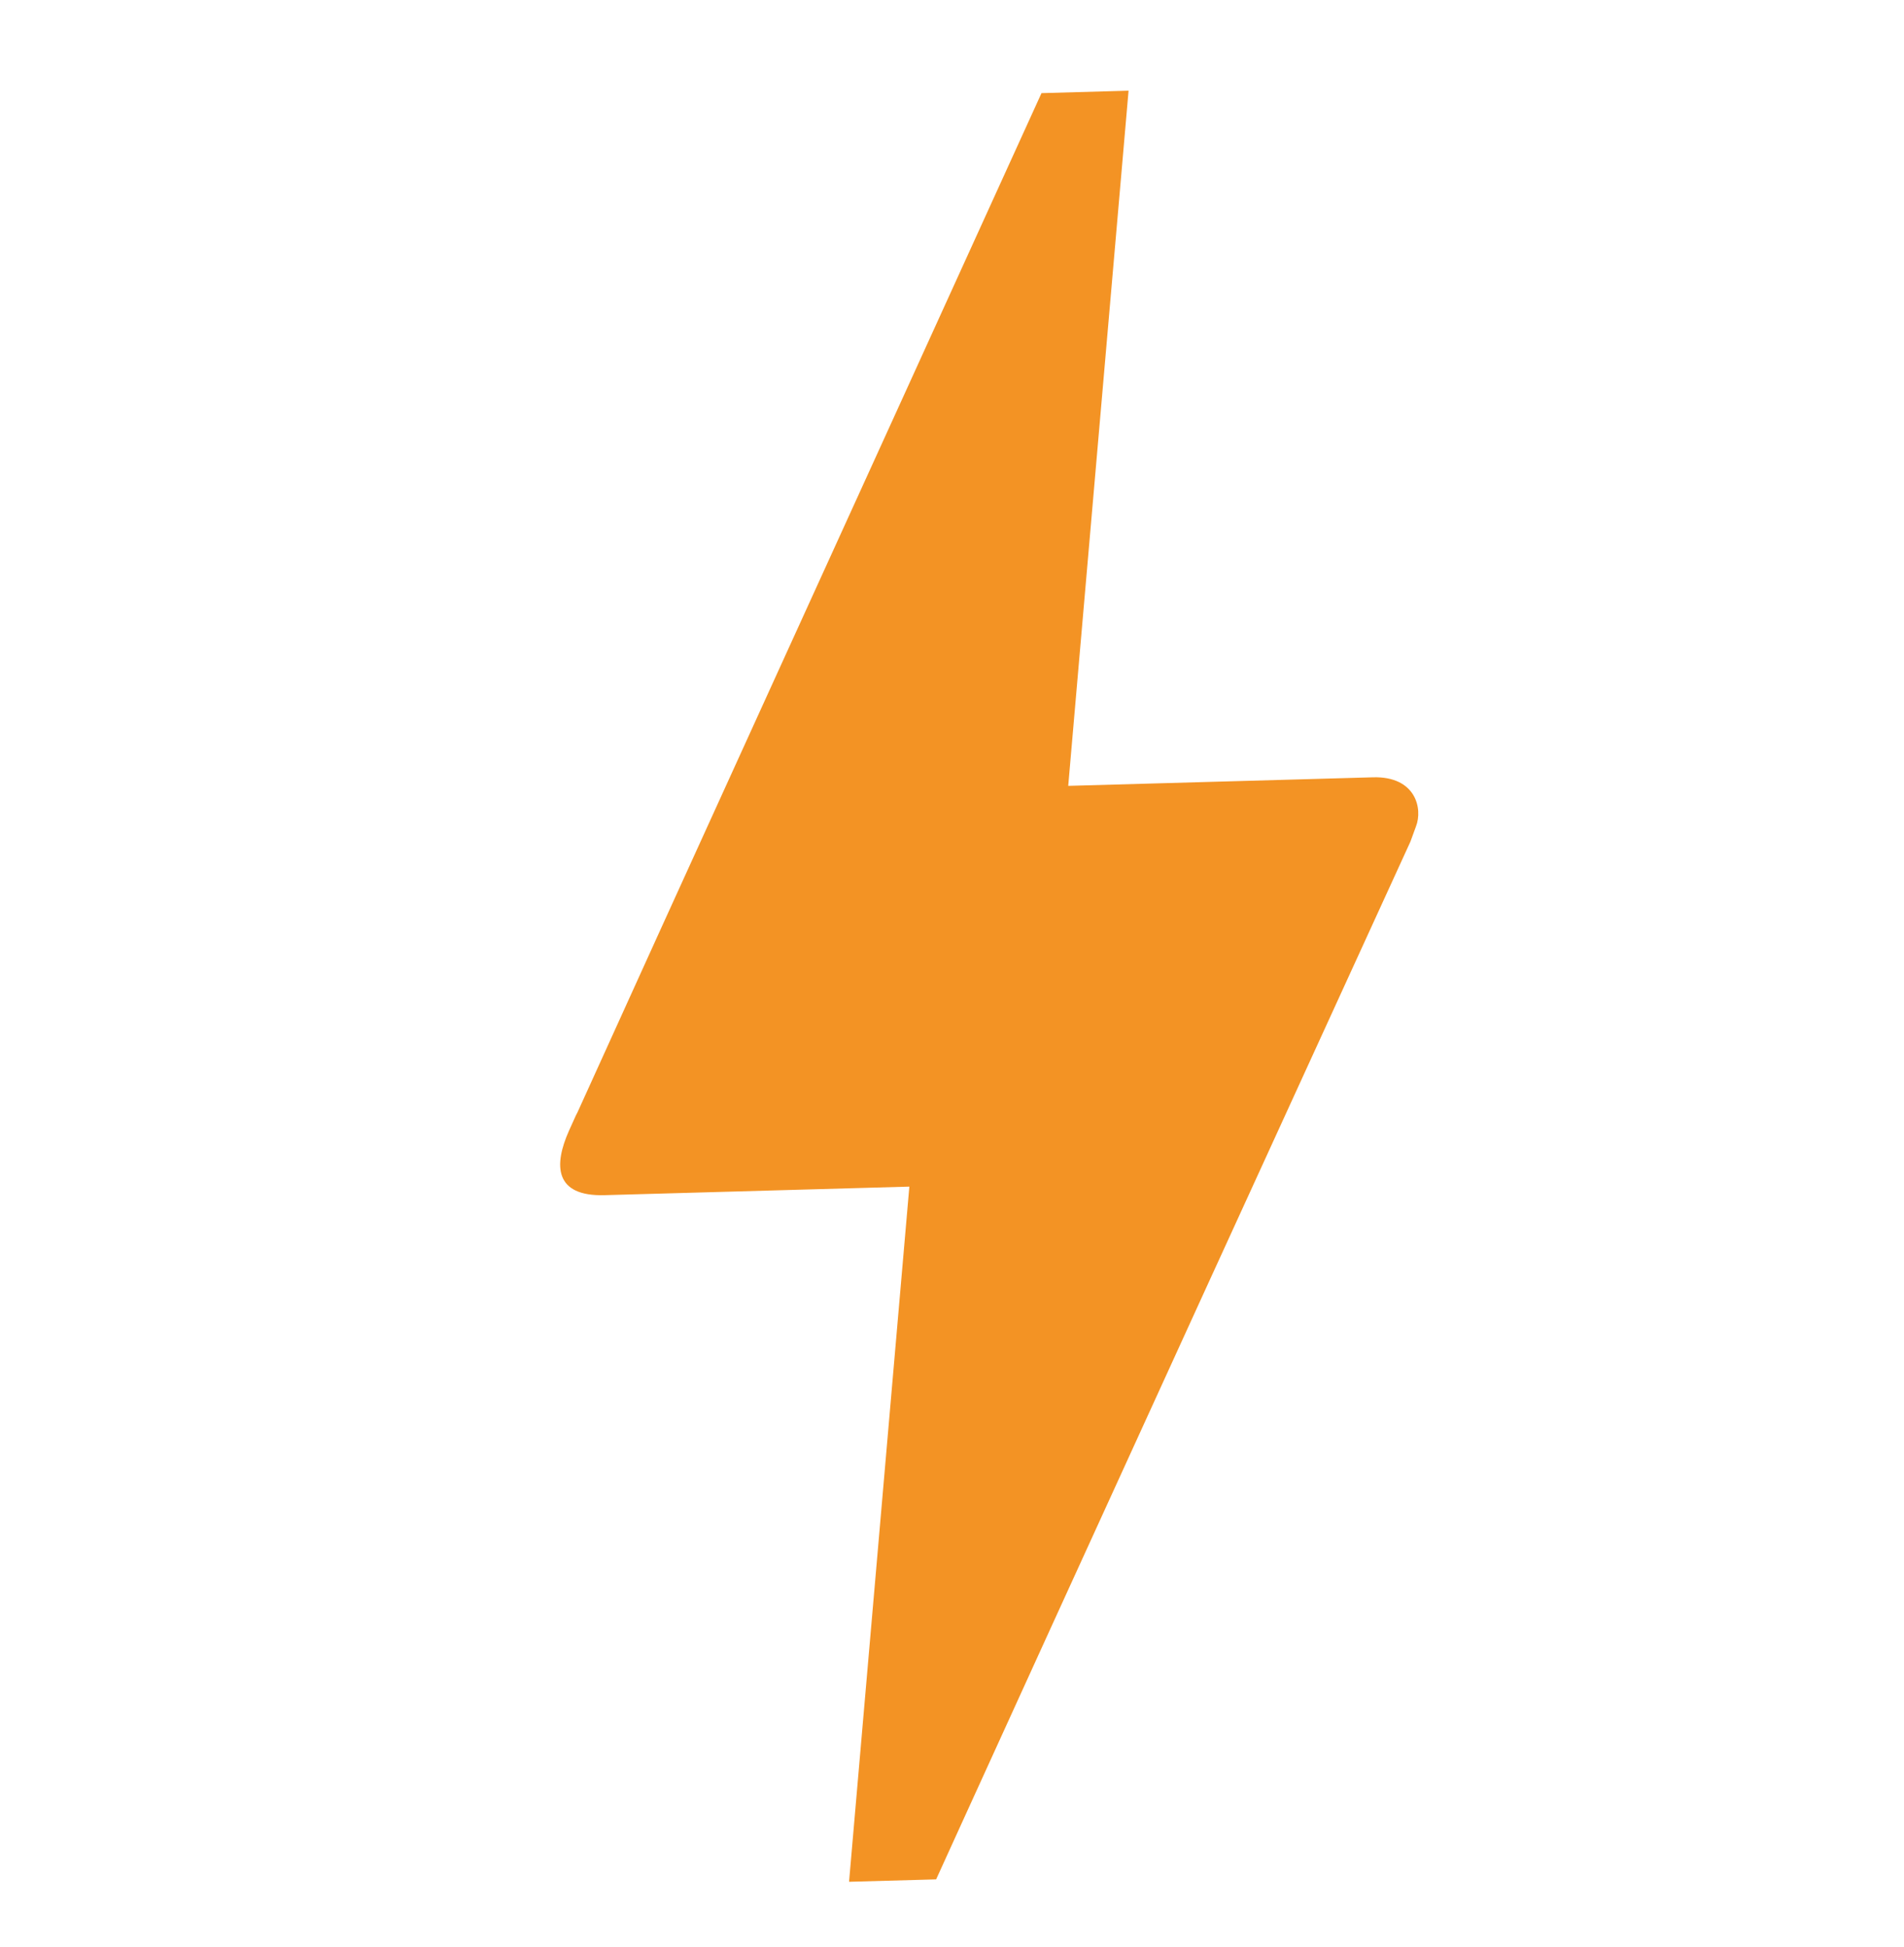 <svg width="45" height="46" viewBox="0 0 45 46" fill="none" xmlns="http://www.w3.org/2000/svg">
<g id="lightning orange">
<path id="Vector" d="M22.125 44.41L20.067 44.467L21.492 28.04L14.289 28.242C13.095 28.276 13.087 27.527 13.447 26.721C13.807 25.915 13.543 26.531 13.58 26.436C16.029 21.03 19.715 12.966 24.615 2.201L26.673 2.143L25.247 18.57L32.451 18.368C33.459 18.34 33.633 19.108 33.464 19.534L33.334 19.889C25.847 36.228 22.125 44.41 22.125 44.41Z" fill="#F39324"/>
</g>
</svg>
